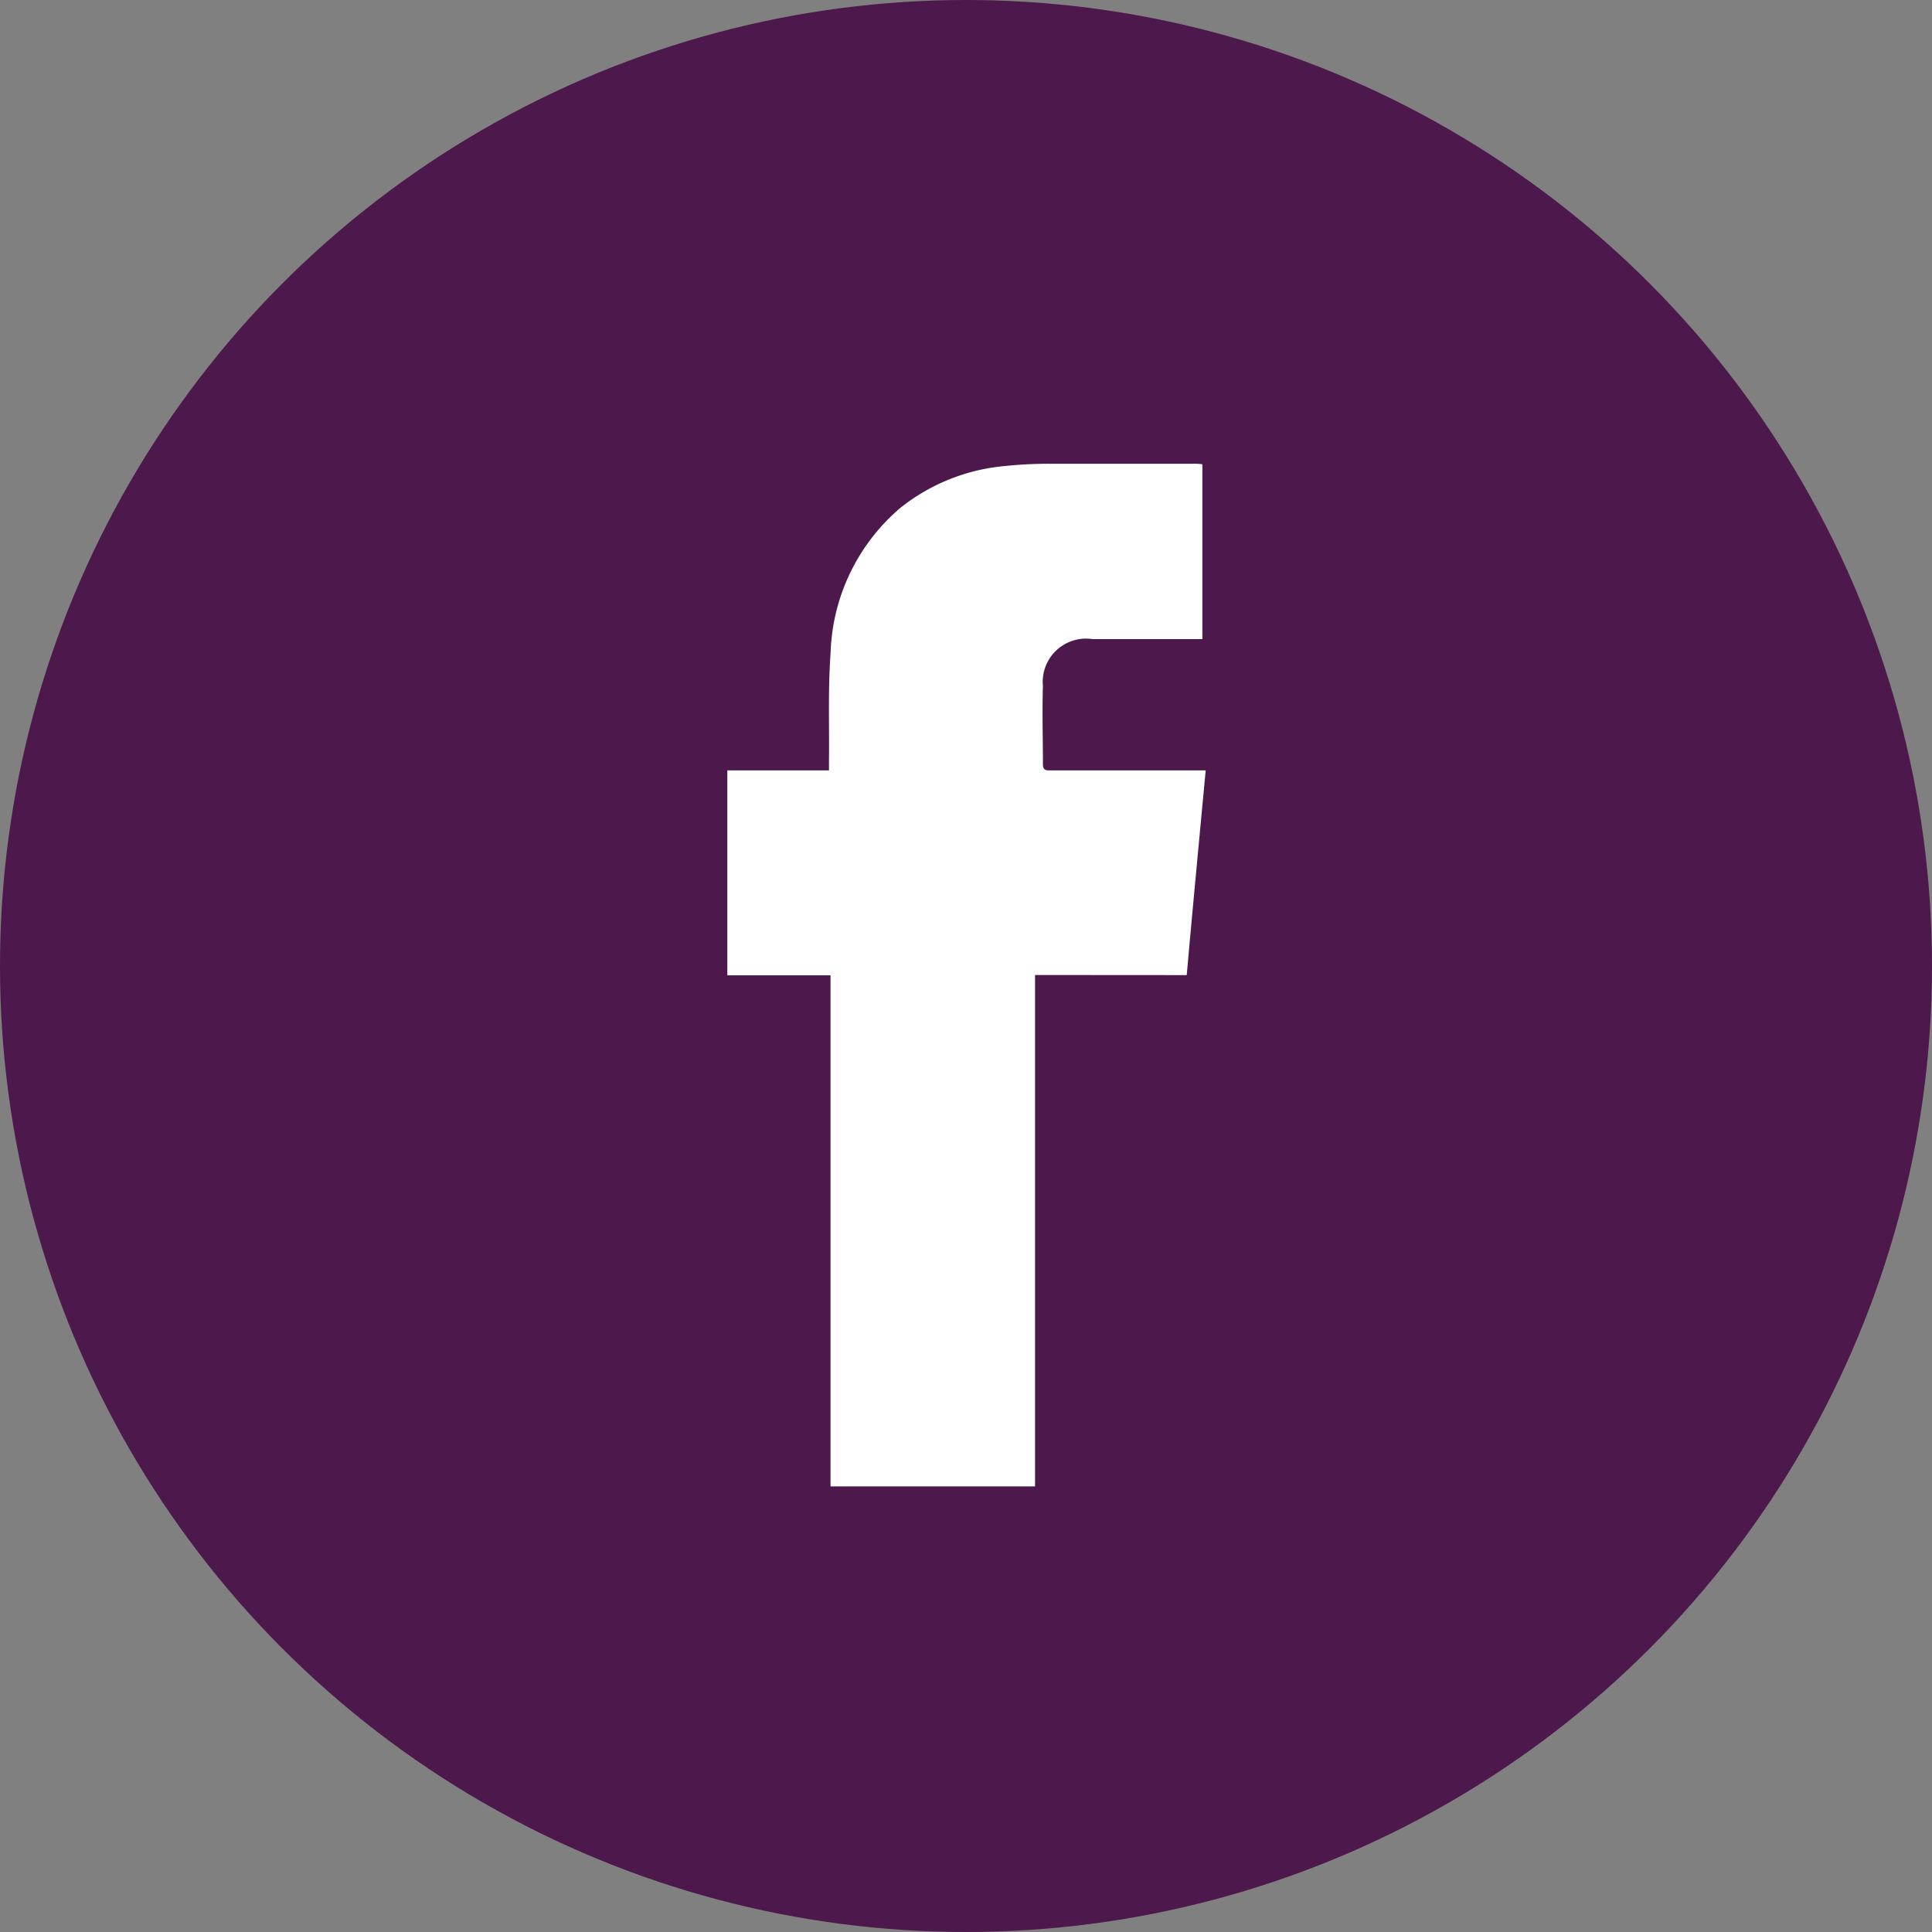 <svg id="Layer_1" data-name="Layer 1" xmlns="http://www.w3.org/2000/svg" viewBox="0 0 92.7 92.7"><rect x="0" y="0" width="92.7" height="92.7" fill="#808080" stroke="none"/><defs><style>.cls-1{fill:#4d184c;}.cls-2{fill:#fff;}</style></defs><title>fb</title><g id="Group_322" data-name="Group 322"><circle id="Ellipse_12" data-name="Ellipse 12" class="cls-1" cx="46.35" cy="46.35" r="46.35"/><g id="icons4"><path id="Path_123" data-name="Path 123" class="cls-2" d="M49.663,46.782V71.319H39.85V46.798H34.898V36.964h4.878v-.477c.019-1.718-.049-3.445.077-5.157a9.524,9.524,0,0,1,3.343-6.958A9.376,9.376,0,0,1,48.26,22.357a19.856,19.856,0,0,1,2.148-.105h6.831a3.282,3.282,0,0,1,.452.022v8.392H52.428a2.077,2.077,0,0,0-2.387,2.253c-.04,1.238,0,2.5,0,3.752,0,.31.173.294.381.294H57.851c-.31,3.3-.619,6.547-.91,9.822Z"/></g></g></svg>